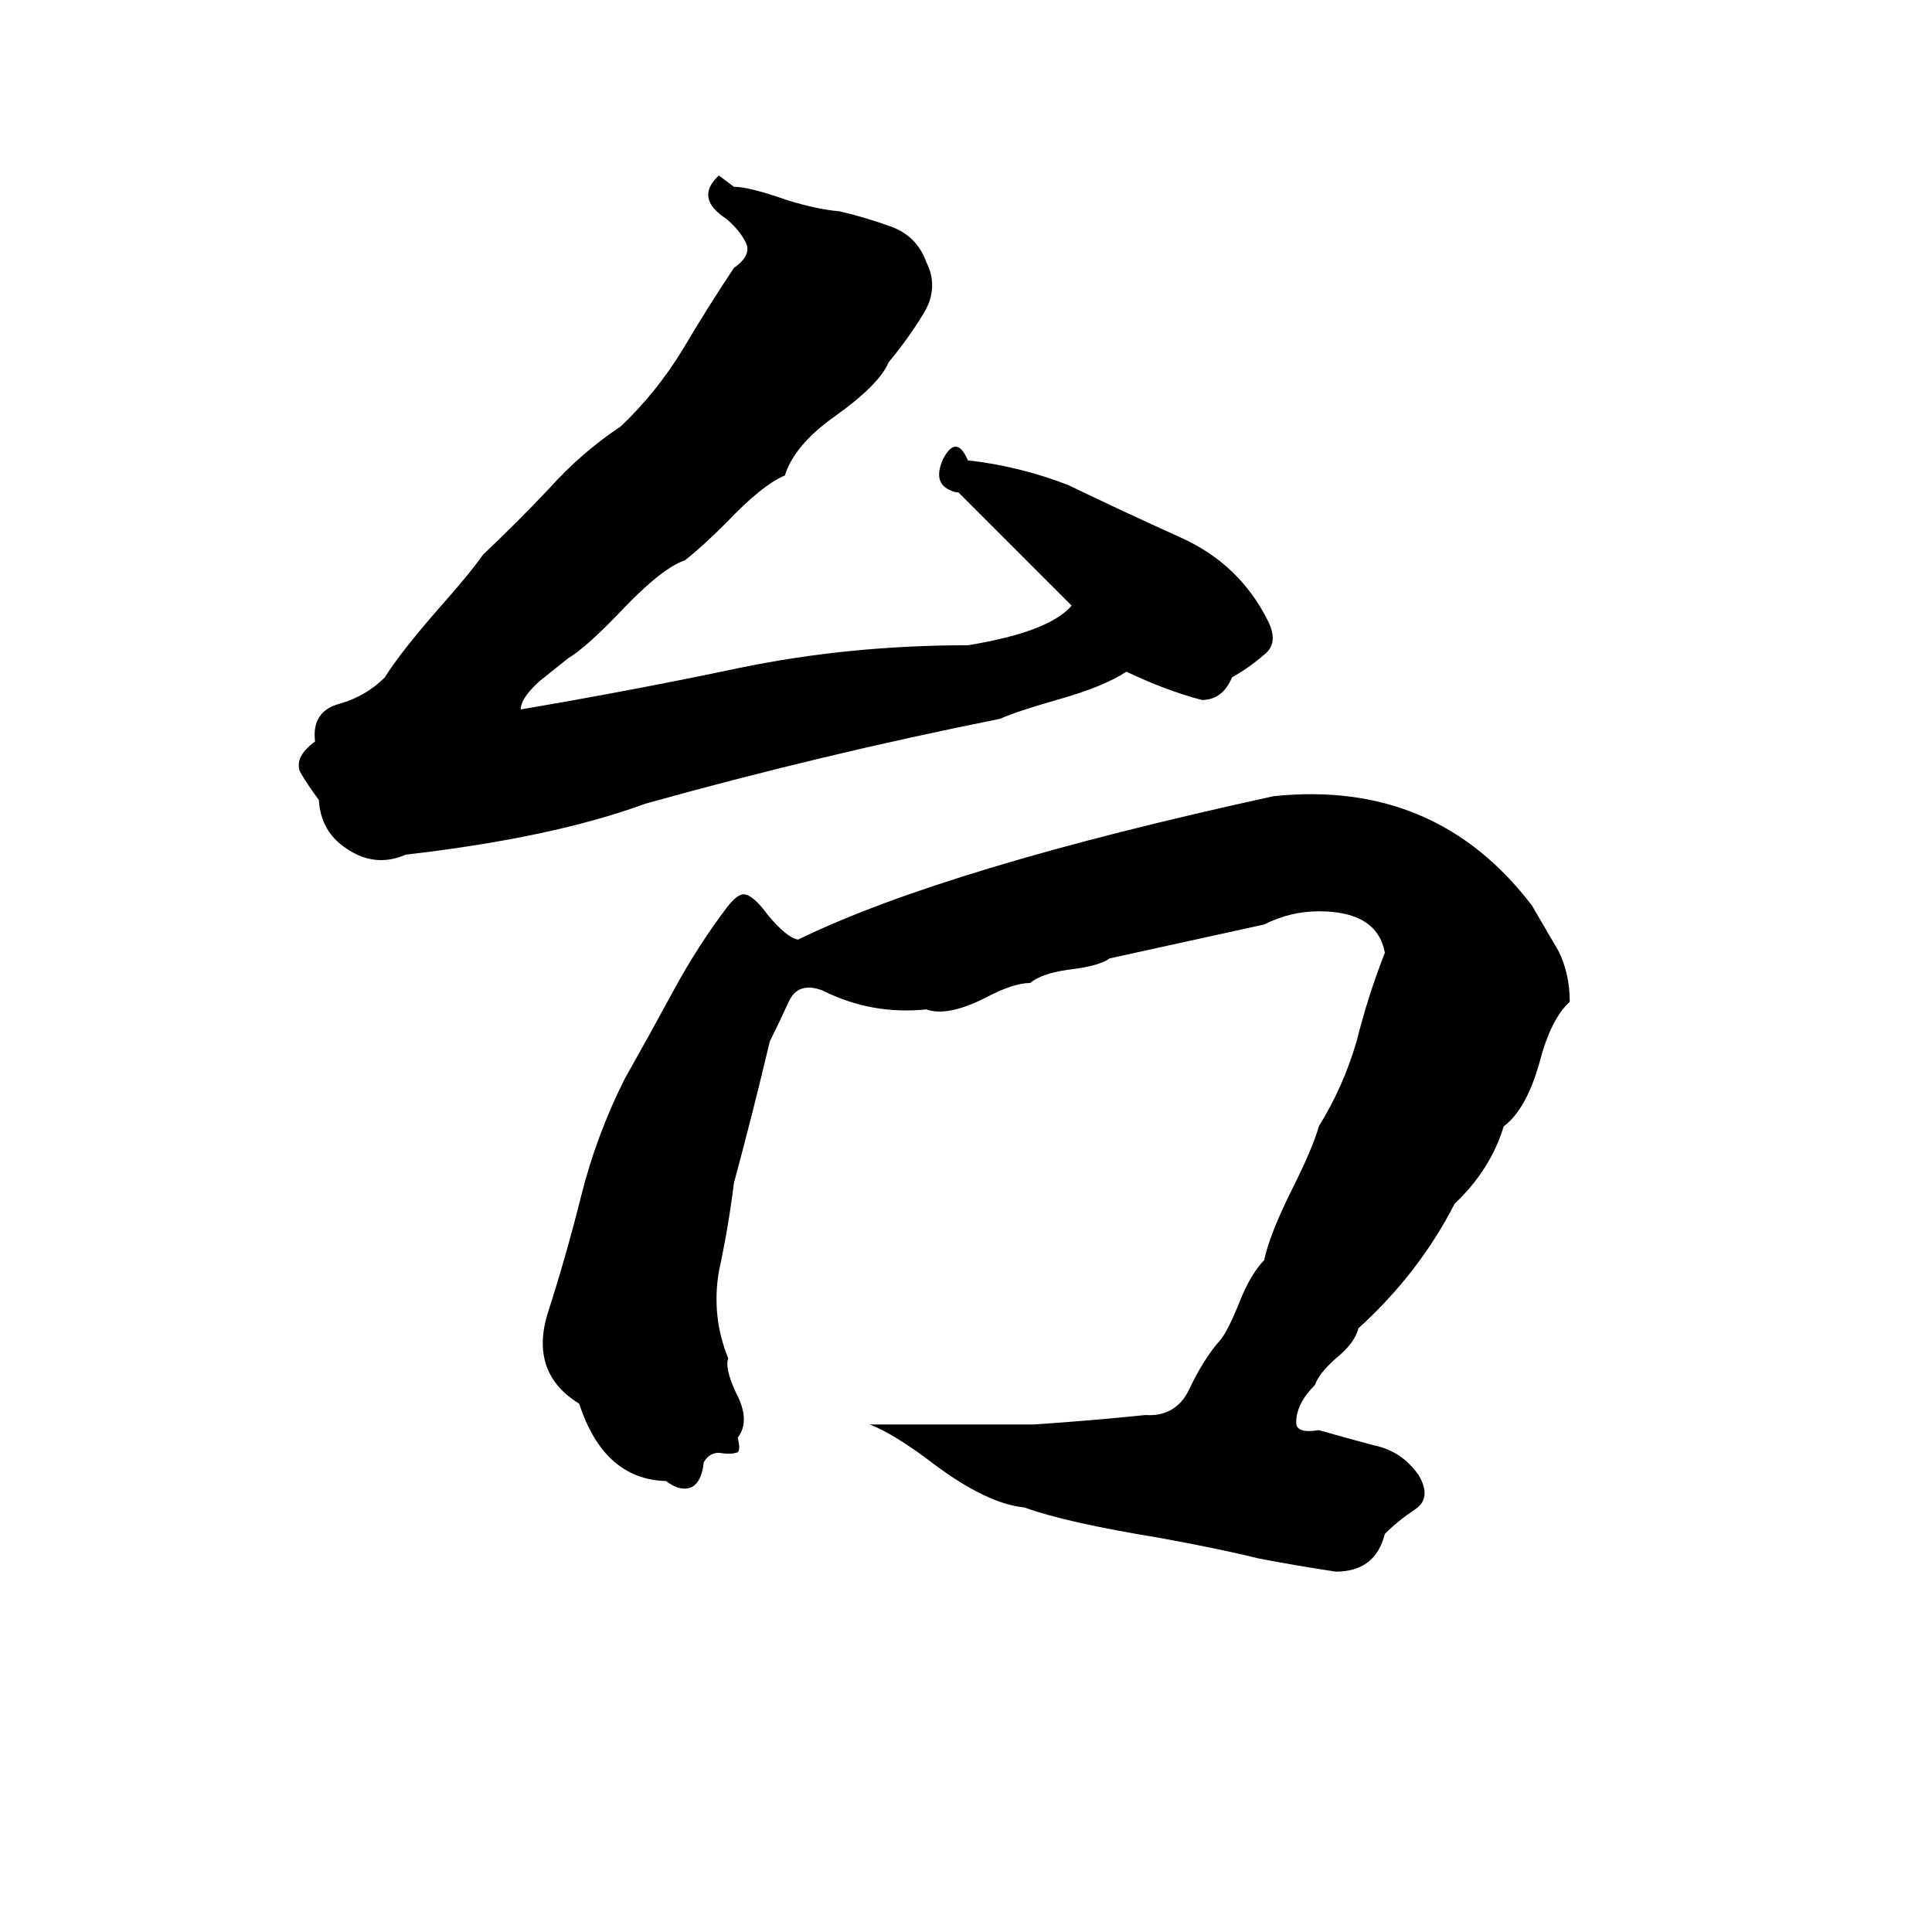 <svg xmlns="http://www.w3.org/2000/svg" viewBox="0 -800 1024 1024">
	<path fill="#000000" d="M381 -707L389 -701Q397 -701 417 -694Q433 -689 445 -688Q458 -685 472 -680Q486 -675 491 -661Q498 -647 489 -633Q481 -620 471 -608Q466 -596 442 -579Q421 -564 416 -548Q404 -543 385 -523Q372 -510 363 -503Q351 -499 330 -477Q311 -457 301 -451Q291 -443 286 -439Q276 -430 276 -424Q335 -434 392 -446Q450 -458 513 -458Q556 -465 568 -479L508 -539Q506 -539 504 -540Q494 -544 500 -557Q507 -570 513 -556Q540 -553 566 -543Q595 -529 626 -515Q657 -501 672 -471Q678 -459 670 -453Q662 -446 653 -441Q648 -429 637 -429Q618 -434 597 -444Q585 -436 560 -429Q539 -423 530 -419Q435 -400 342 -374Q293 -356 215 -347Q199 -340 184 -350Q170 -359 169 -376Q163 -384 159 -391Q156 -399 167 -407Q165 -423 180 -427Q194 -431 204 -441Q212 -454 233 -478Q249 -496 256 -506Q274 -523 291 -541Q308 -560 329 -574Q348 -592 362 -615Q375 -637 389 -658Q399 -665 395 -672Q392 -678 385 -684Q368 -695 381 -707ZM675 -378Q761 -387 812 -320Q819 -308 826 -296Q832 -284 832 -269Q822 -260 816 -237Q809 -212 797 -203Q790 -180 771 -162Q752 -125 720 -96Q718 -88 708 -80Q699 -72 697 -66Q687 -56 687 -46Q687 -40 699 -42Q713 -38 728 -34Q743 -31 752 -18Q759 -6 750 0Q741 6 734 13Q729 33 708 33Q688 30 667 26Q647 21 614 15Q565 7 543 -1Q523 -3 495 -24Q474 -40 461 -45Q505 -45 548 -45Q578 -47 607 -50Q623 -49 630 -63Q638 -80 647 -90Q651 -95 657 -110Q663 -125 670 -132Q673 -146 685 -170Q696 -192 699 -203Q712 -224 719 -248Q725 -272 734 -295Q730 -317 699 -317Q684 -317 670 -310L588 -292Q583 -288 566 -286Q552 -284 546 -279Q537 -279 522 -271Q502 -261 491 -265Q462 -262 436 -275Q423 -280 418 -269Q413 -258 408 -248Q399 -210 389 -173Q386 -149 381 -126Q377 -102 386 -80Q384 -75 390 -62Q398 -47 391 -38Q393 -30 390 -30Q387 -29 381 -30Q376 -30 373 -25Q372 -15 367 -12Q361 -9 353 -15Q320 -16 307 -56Q281 -72 290 -103Q300 -134 308 -166Q316 -198 331 -228Q344 -251 357 -275Q370 -299 386 -320Q391 -326 394 -326Q399 -326 407 -315Q417 -303 423 -302Q501 -340 675 -378Z"/>
</svg>